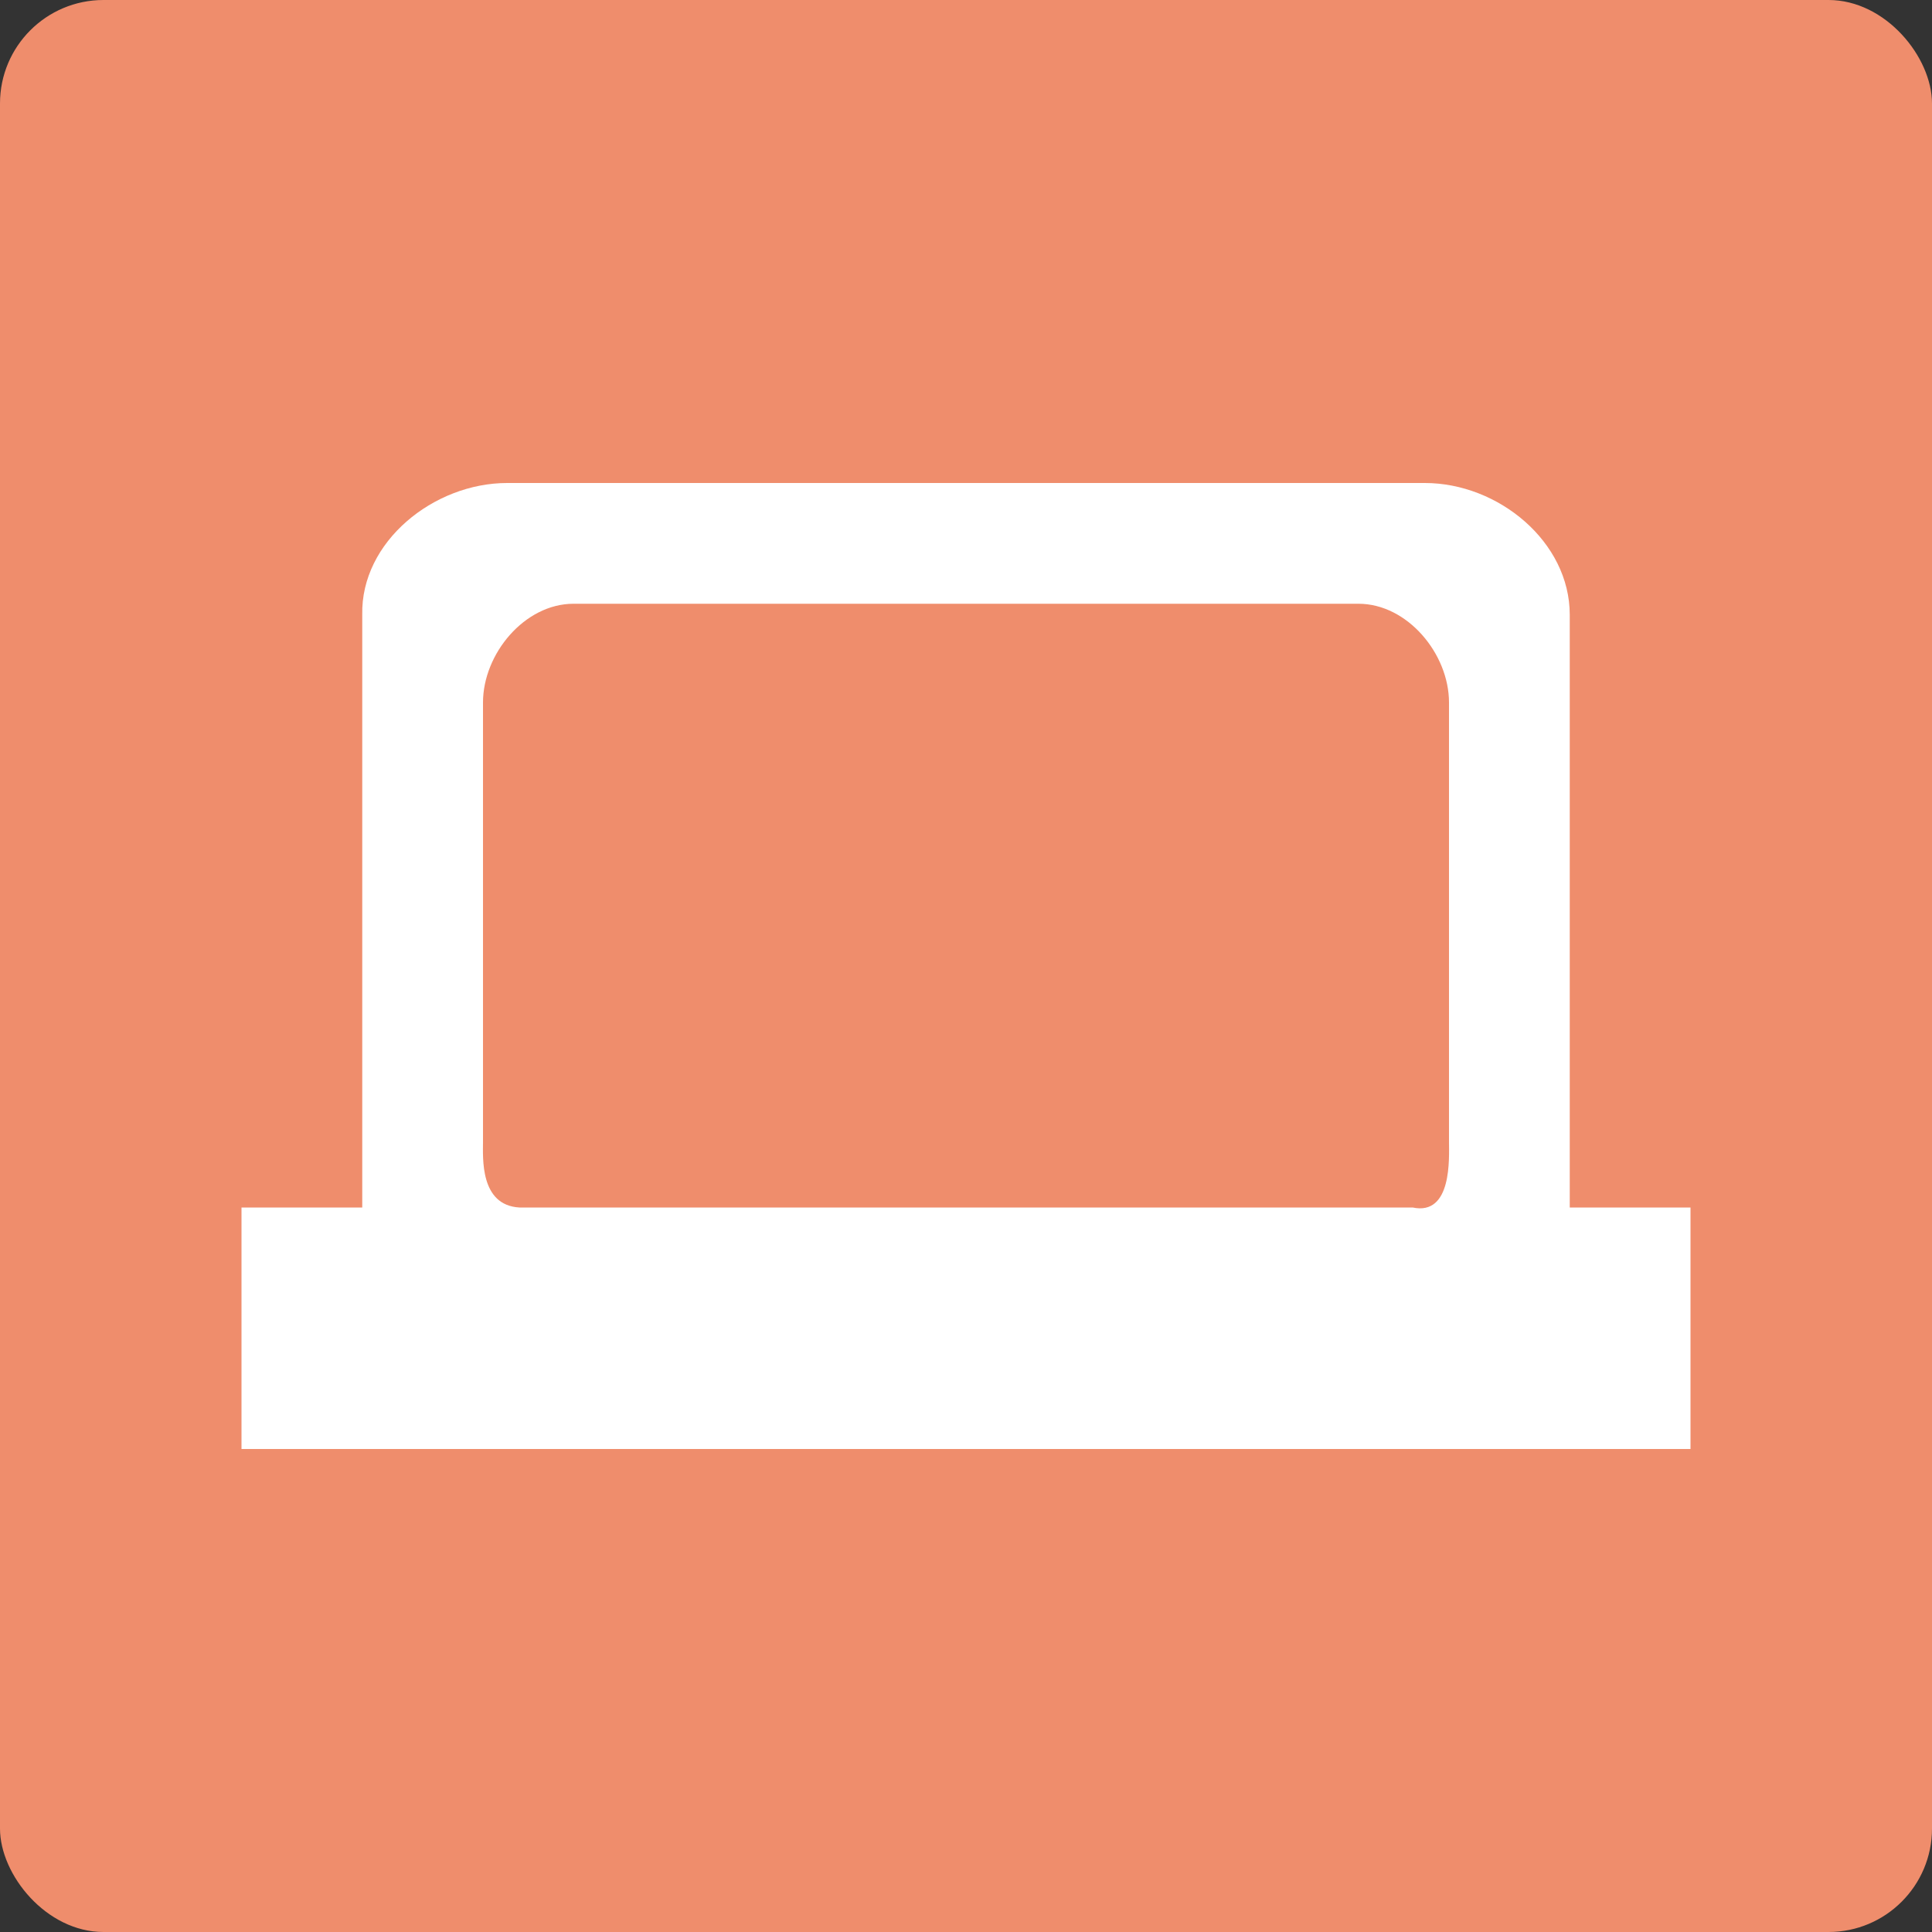 <svg xmlns="http://www.w3.org/2000/svg" width="16" height="16" version="1">
 <rect width="100%" height="100%" fill="#333333" stroke="none"/>
 <rect fill="#ef8d6c" width="16" height="16" x="0" y="0" rx=".857" ry=".857"/>
 <path fill="#fff" d="m4.2 4c-0.609 0-1.213 0.487-1.2 1.091v4.909h-1v2h12v-2h-1v-4.909c0-0.604-0.591-1.091-1.2-1.091zm0.55 1h6.5c0.406 0 0.75 0.415 0.75 0.818v3.636c0 0.133 0.028 0.616-0.301 0.546h-7.398c-0.328-0.019-0.301-0.412-0.301-0.546v-3.636c0-0.403 0.344-0.818 0.75-0.818z"/>
</svg>

